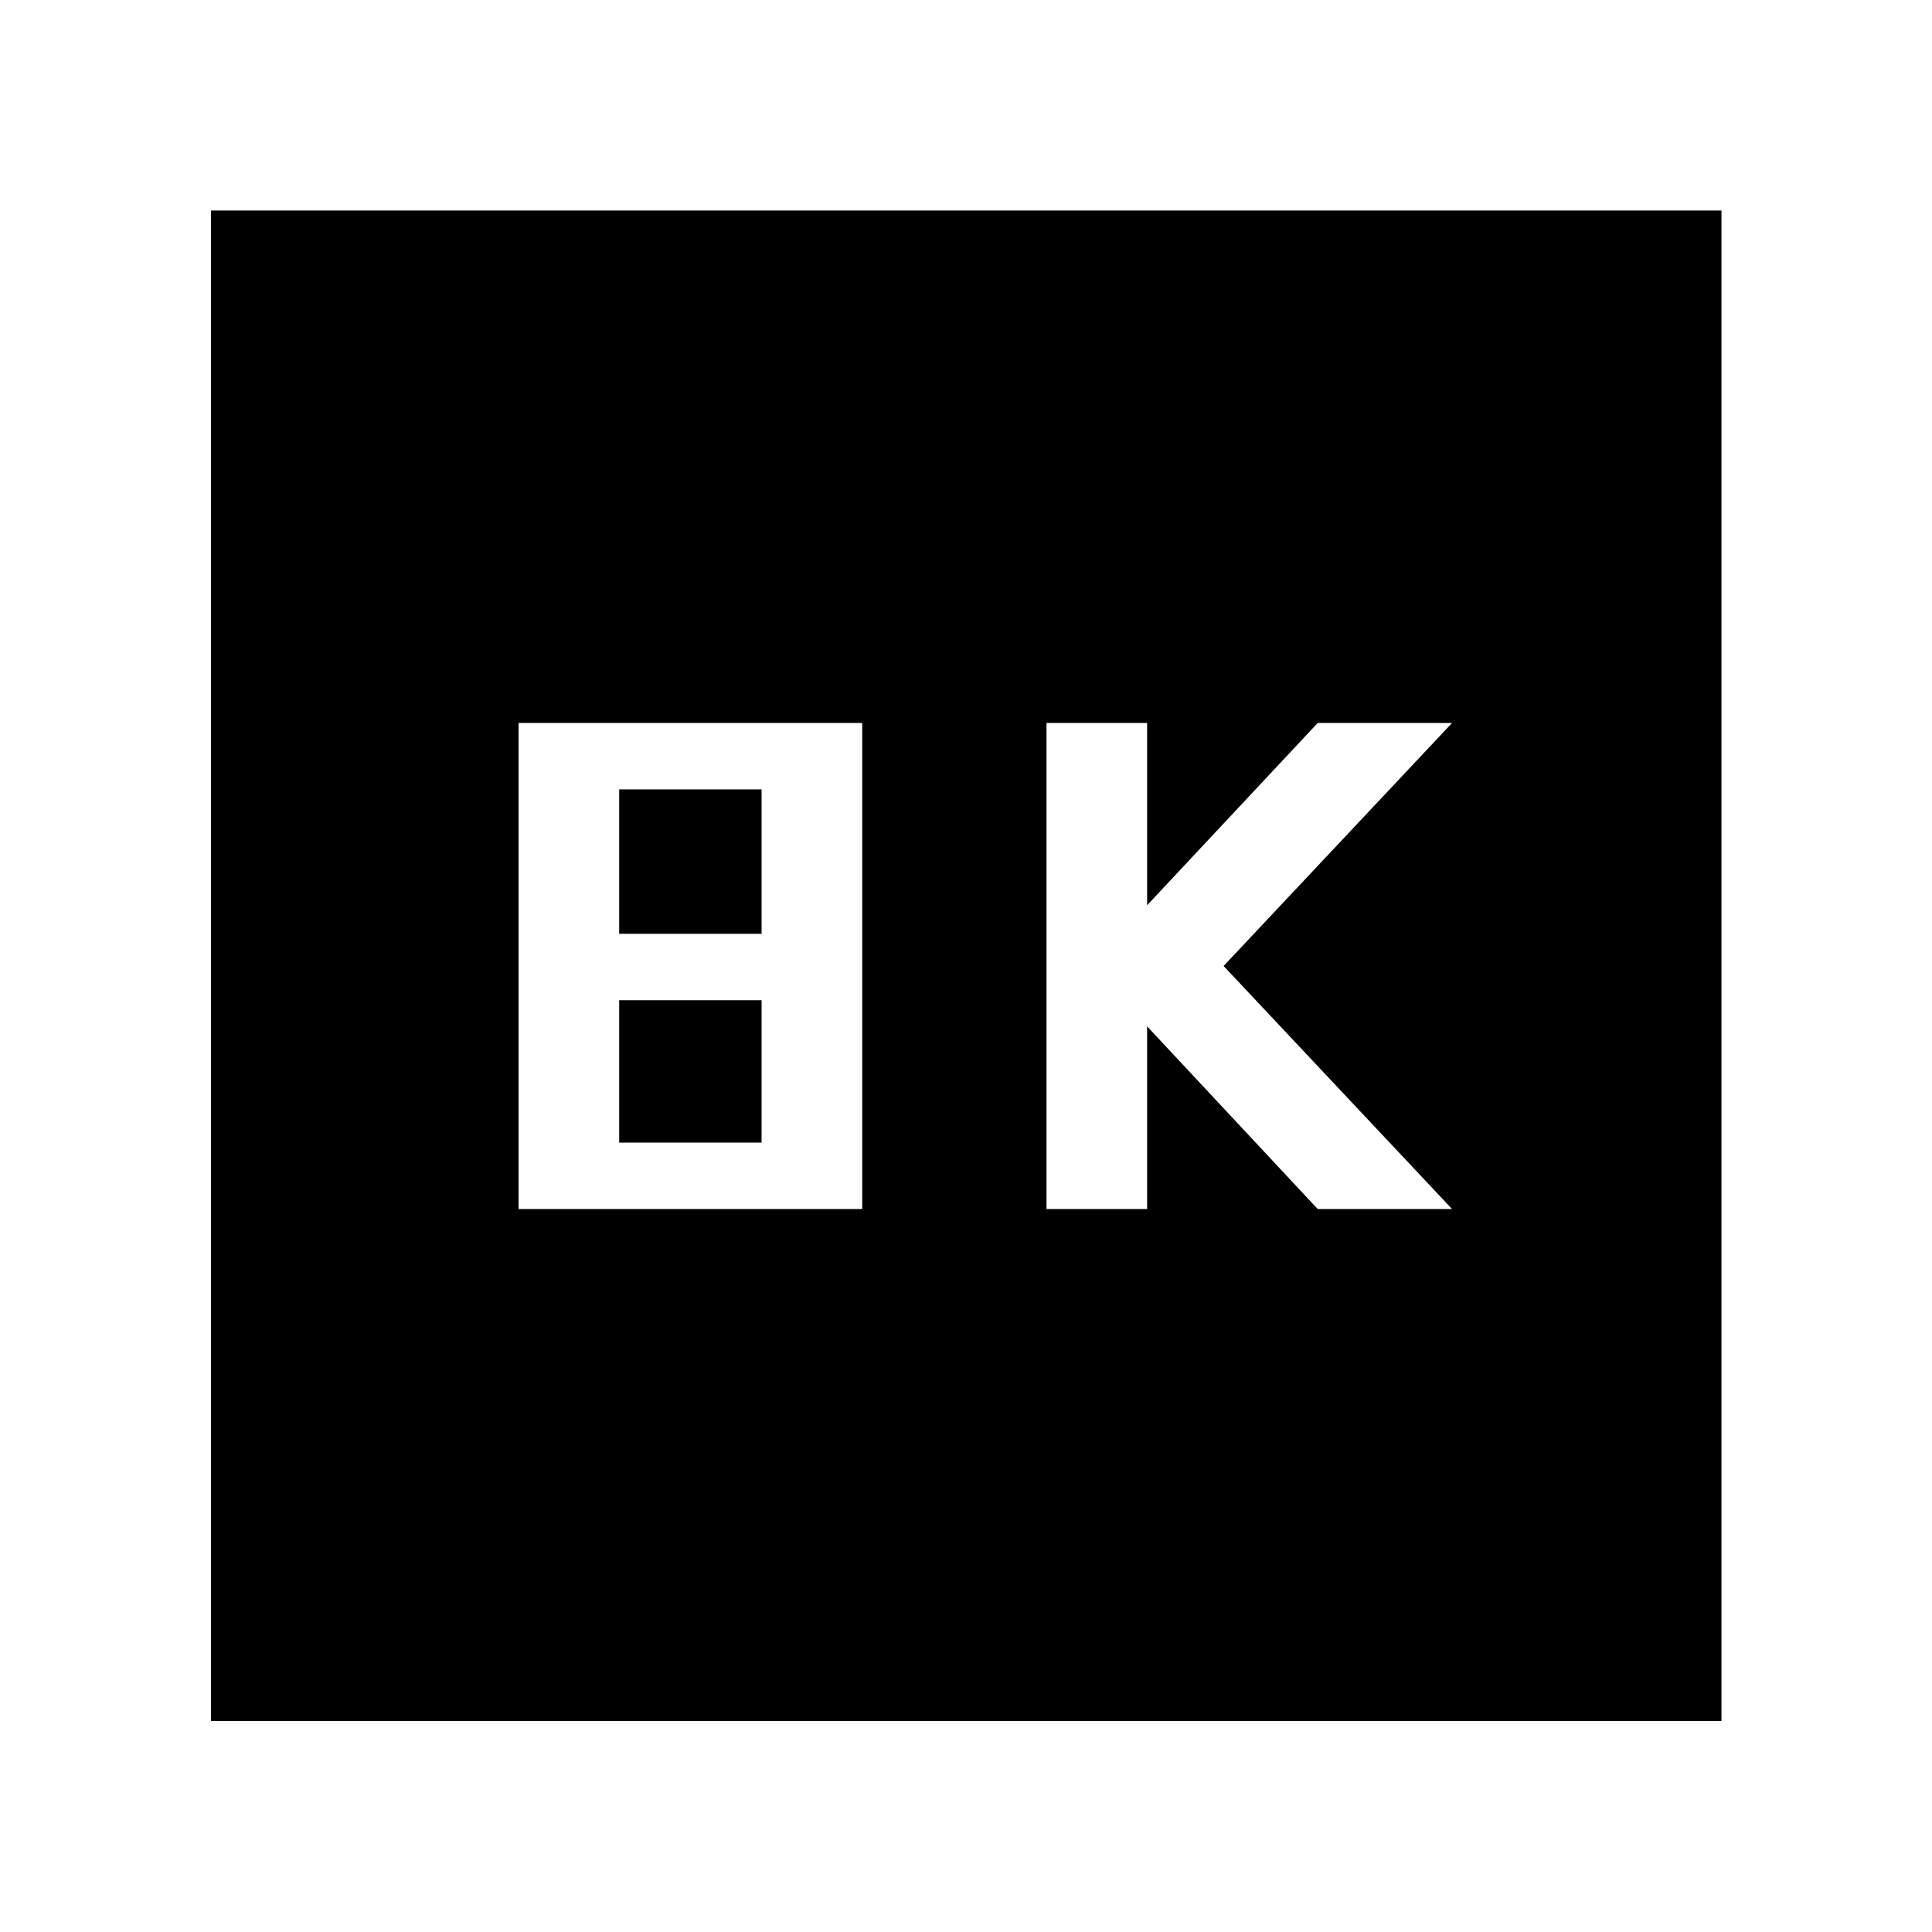 <svg xmlns="http://www.w3.org/2000/svg" height="48" viewBox="0 -960 960 960" width="48"><path d="M520-359.24h50V-450l84.76 90.76h66.76L608-480l113.52-120.76h-66.76L570-510.19v-90.57h-50v241.52Zm-262.33 0h170.76v-241.52H257.67v241.52Zm50-136.76v-71.76h70.76V-496h-70.76Zm0 103.76V-463h70.76v70.76h-70.76ZM104.85-104.85v-750.54h750.54v750.54H104.85Z"/></svg>